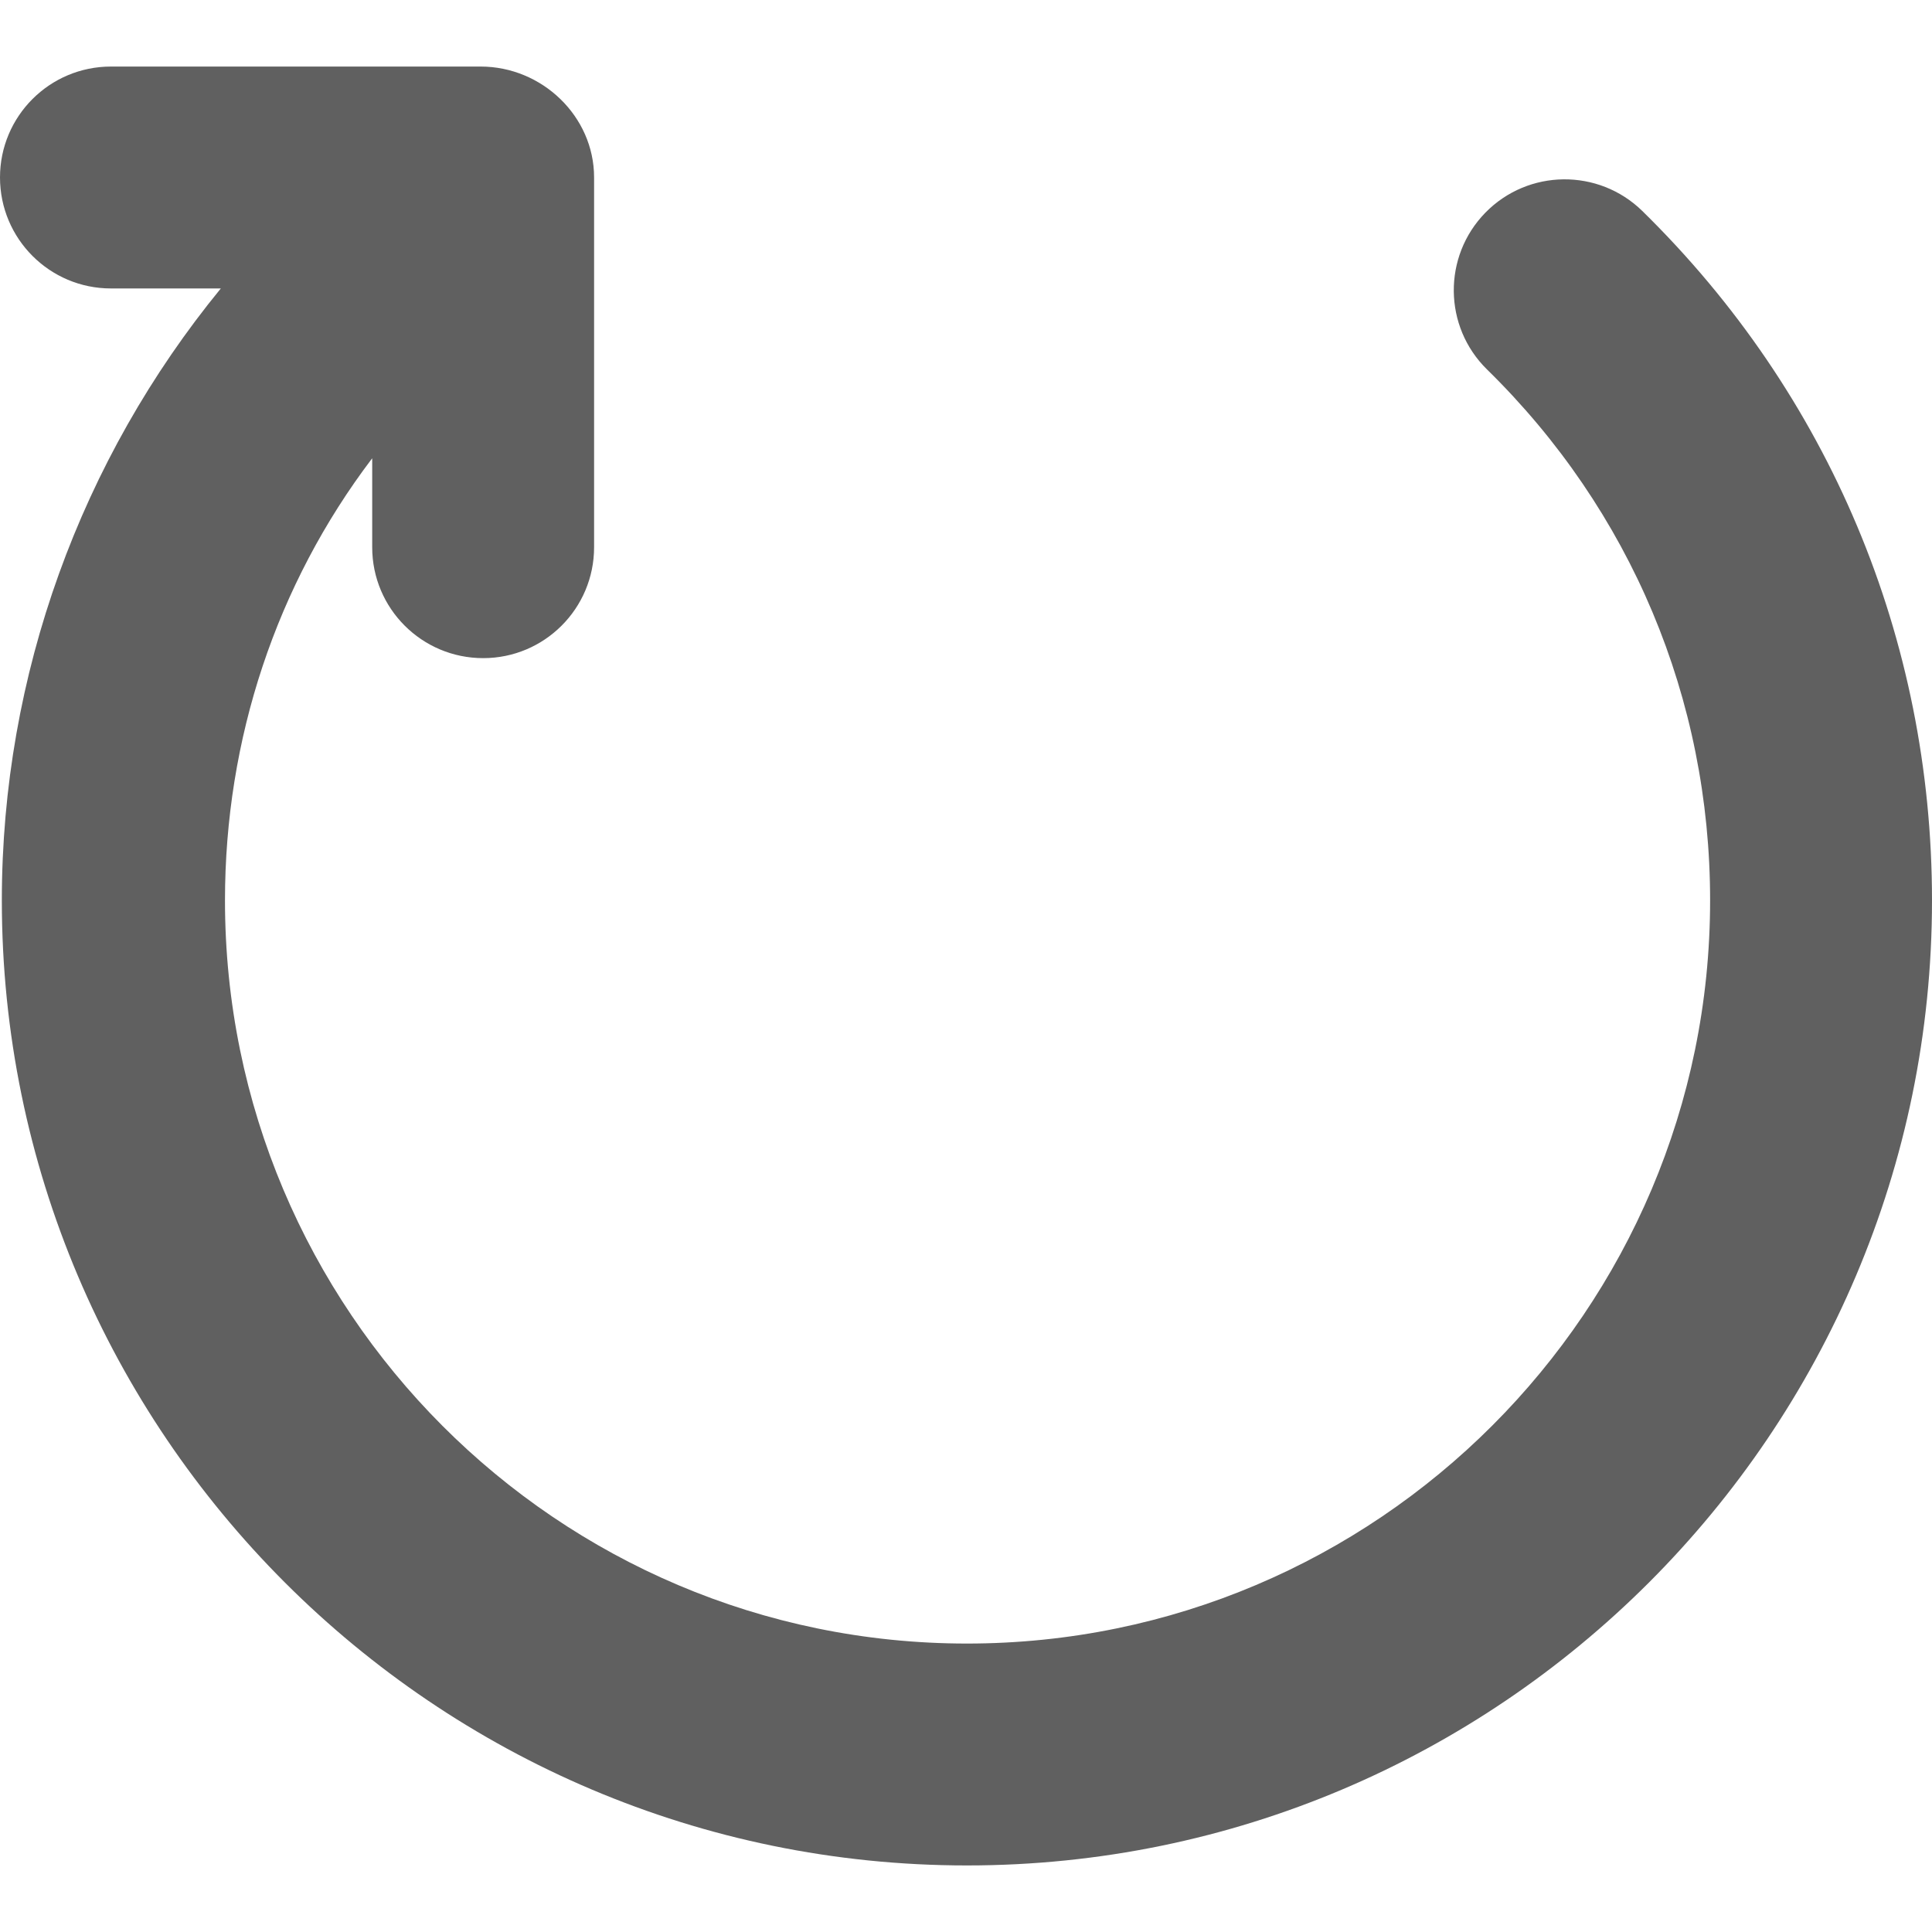 <svg width="20" height="20" viewBox="0 0 20 20" fill="none" xmlns="http://www.w3.org/2000/svg">
<path d="M2.286 2.986C0.839 4.753 0.019 6.988 0.019 9.321C0.019 14.829 4.501 19.311 10.01 19.311C15.518 19.311 20 14.829 20 9.321C20 6.614 18.935 4.079 17.001 2.184C16.548 1.741 15.821 1.748 15.377 2.201C14.934 2.654 14.941 3.381 15.394 3.825C16.883 5.284 17.703 7.236 17.703 9.321C17.703 13.563 14.252 17.014 10.01 17.014C5.767 17.014 2.329 13.563 2.329 9.321C2.329 7.654 2.858 6.054 3.853 4.744V5.665C3.853 6.299 4.367 6.813 5.002 6.813C5.636 6.813 6.15 6.299 6.15 5.665V1.838C6.15 1.838 6.15 1.837 6.15 1.837C6.15 1.203 5.61 0.689 4.976 0.689H1.148C0.514 0.689 0 1.203 0 1.837C0 2.471 0.514 2.986 1.148 2.986H2.286Z" fill="#606060"/>
</svg>
